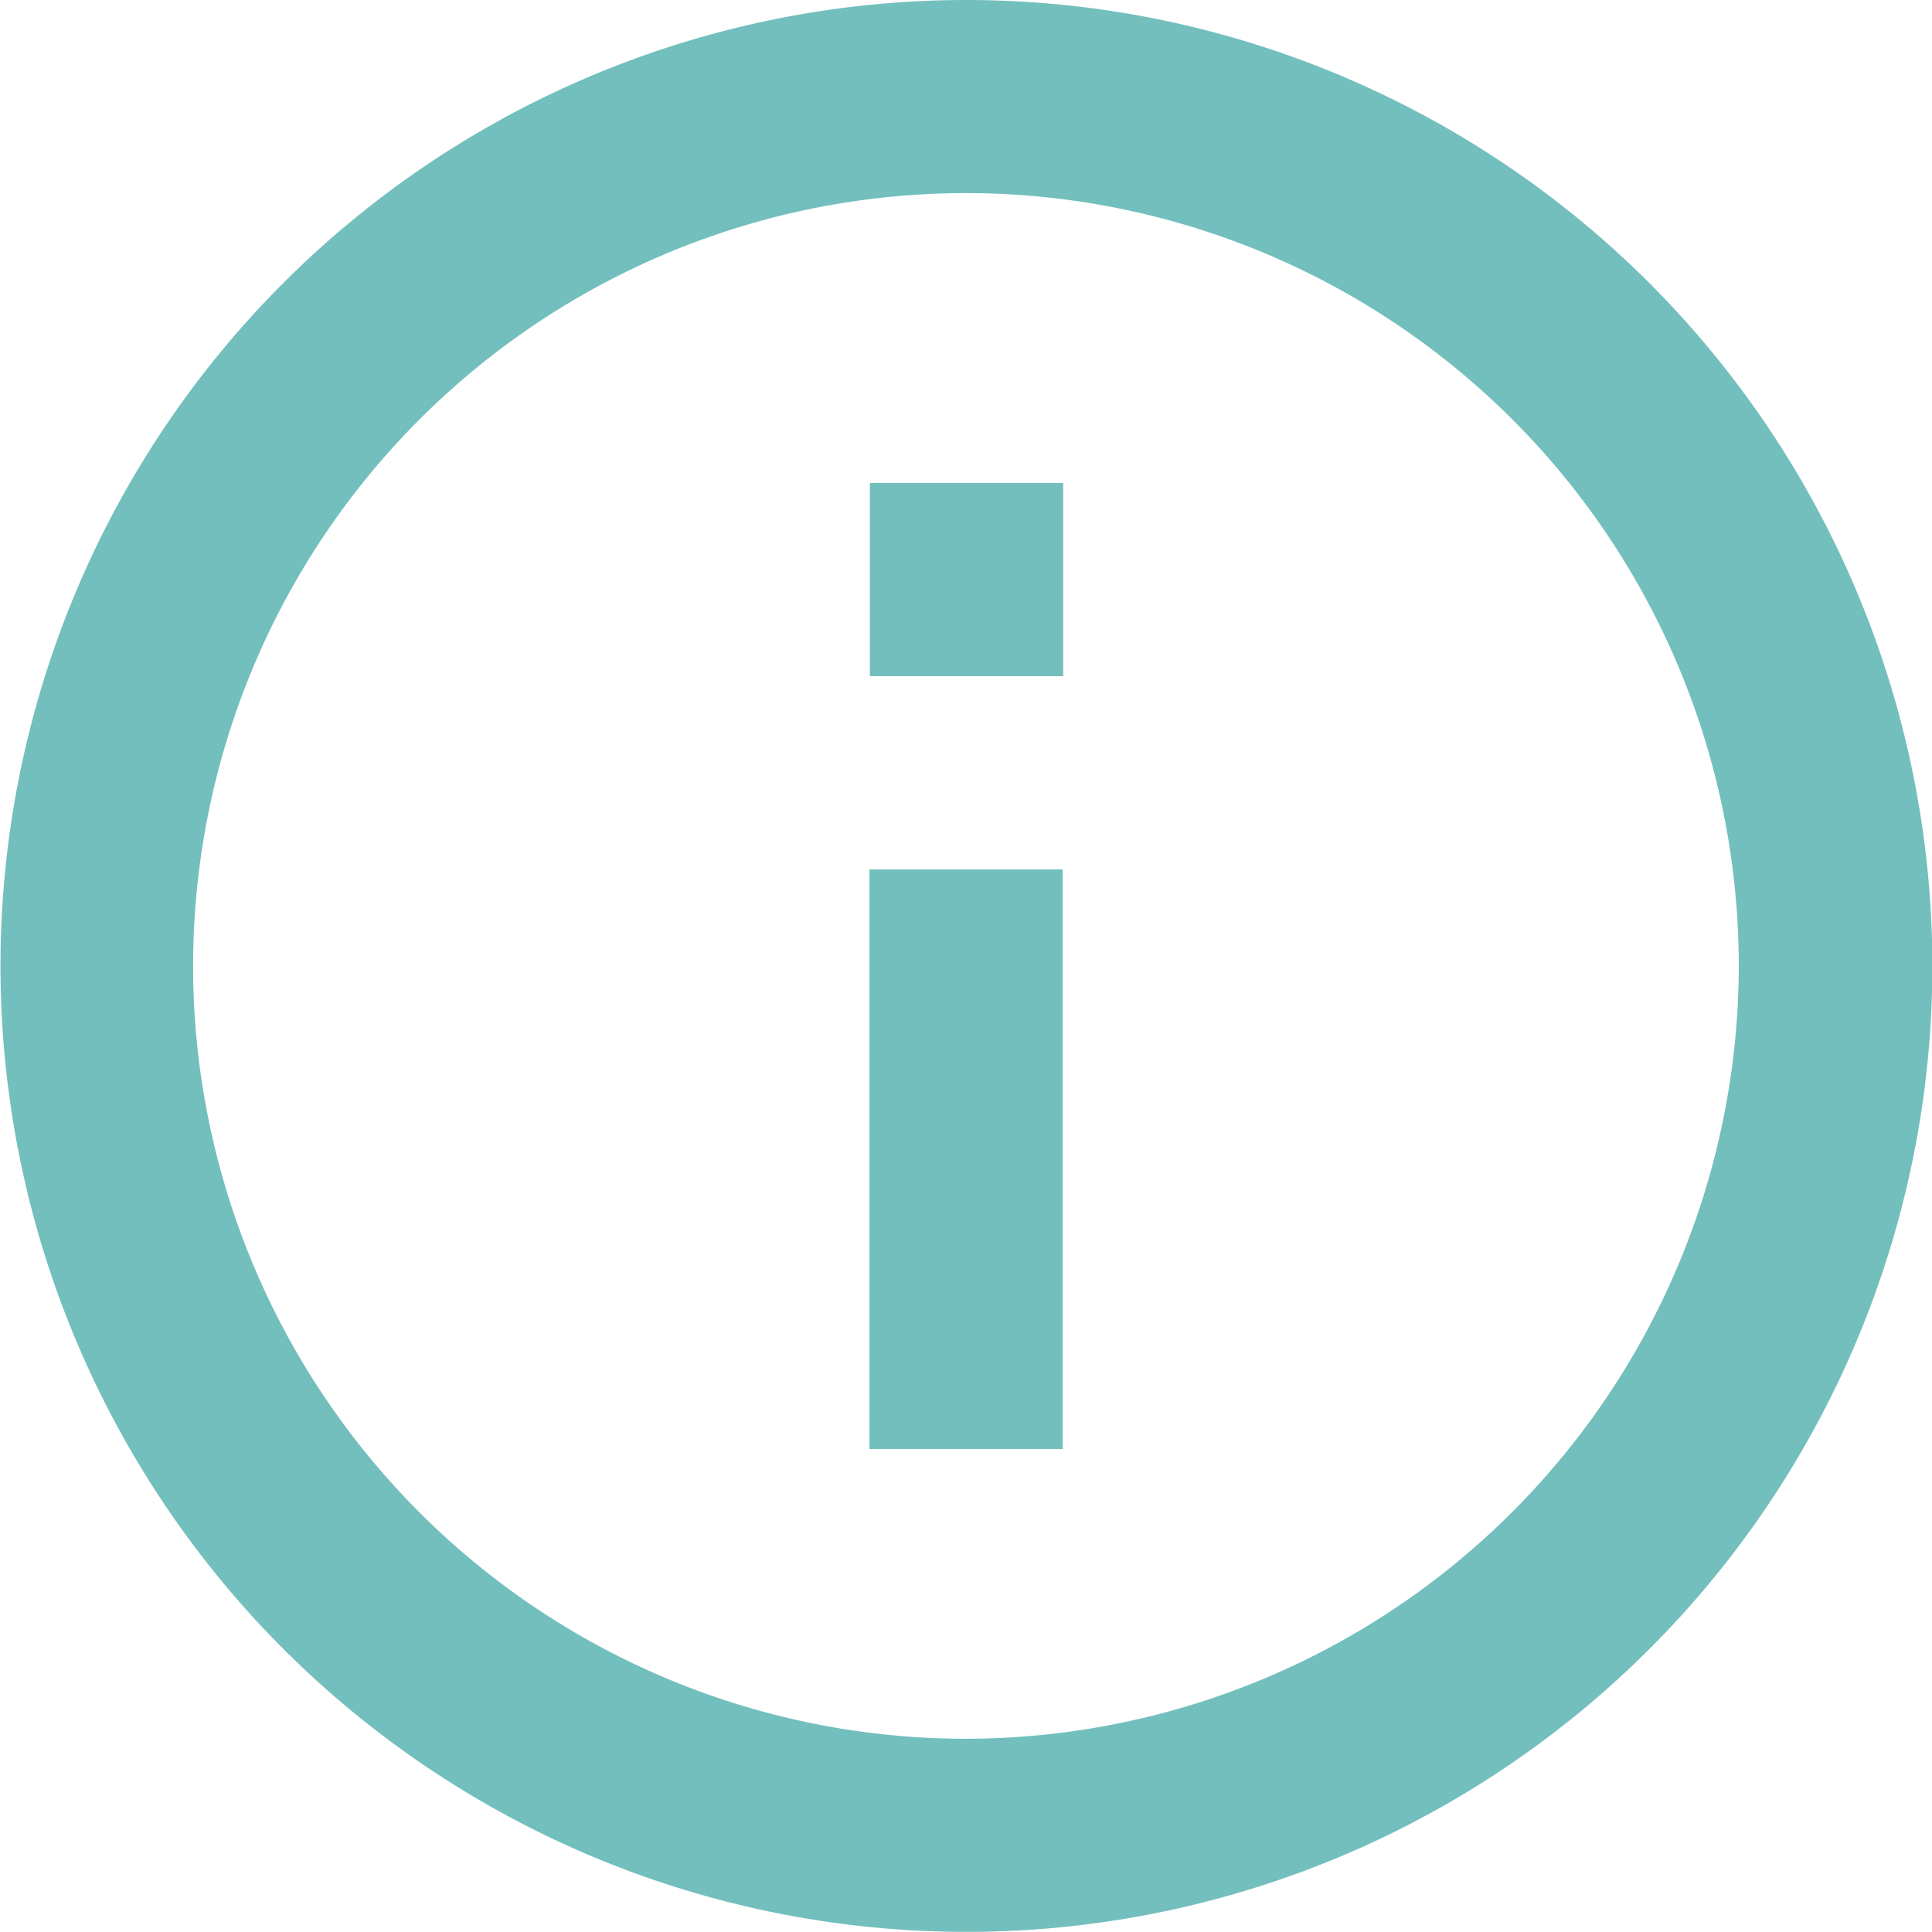 <svg xmlns="http://www.w3.org/2000/svg" width="16.097" height="16.097" viewBox="0 0 16.097 16.097">
  <path id="Icon_material-info-outline" data-name="Icon material-info-outline" d="M10.244,15.073h1.61V10.244h-1.61ZM11.048,3A8.048,8.048,0,1,0,19.1,11.048,8.051,8.051,0,0,0,11.048,3Zm0,14.487a6.439,6.439,0,1,1,6.439-6.439A6.447,6.447,0,0,1,11.048,17.487Zm-.8-8.853h1.61V7.024h-1.61Z" transform="translate(-3 -3)" fill="#73bfbd"/>
</svg>
